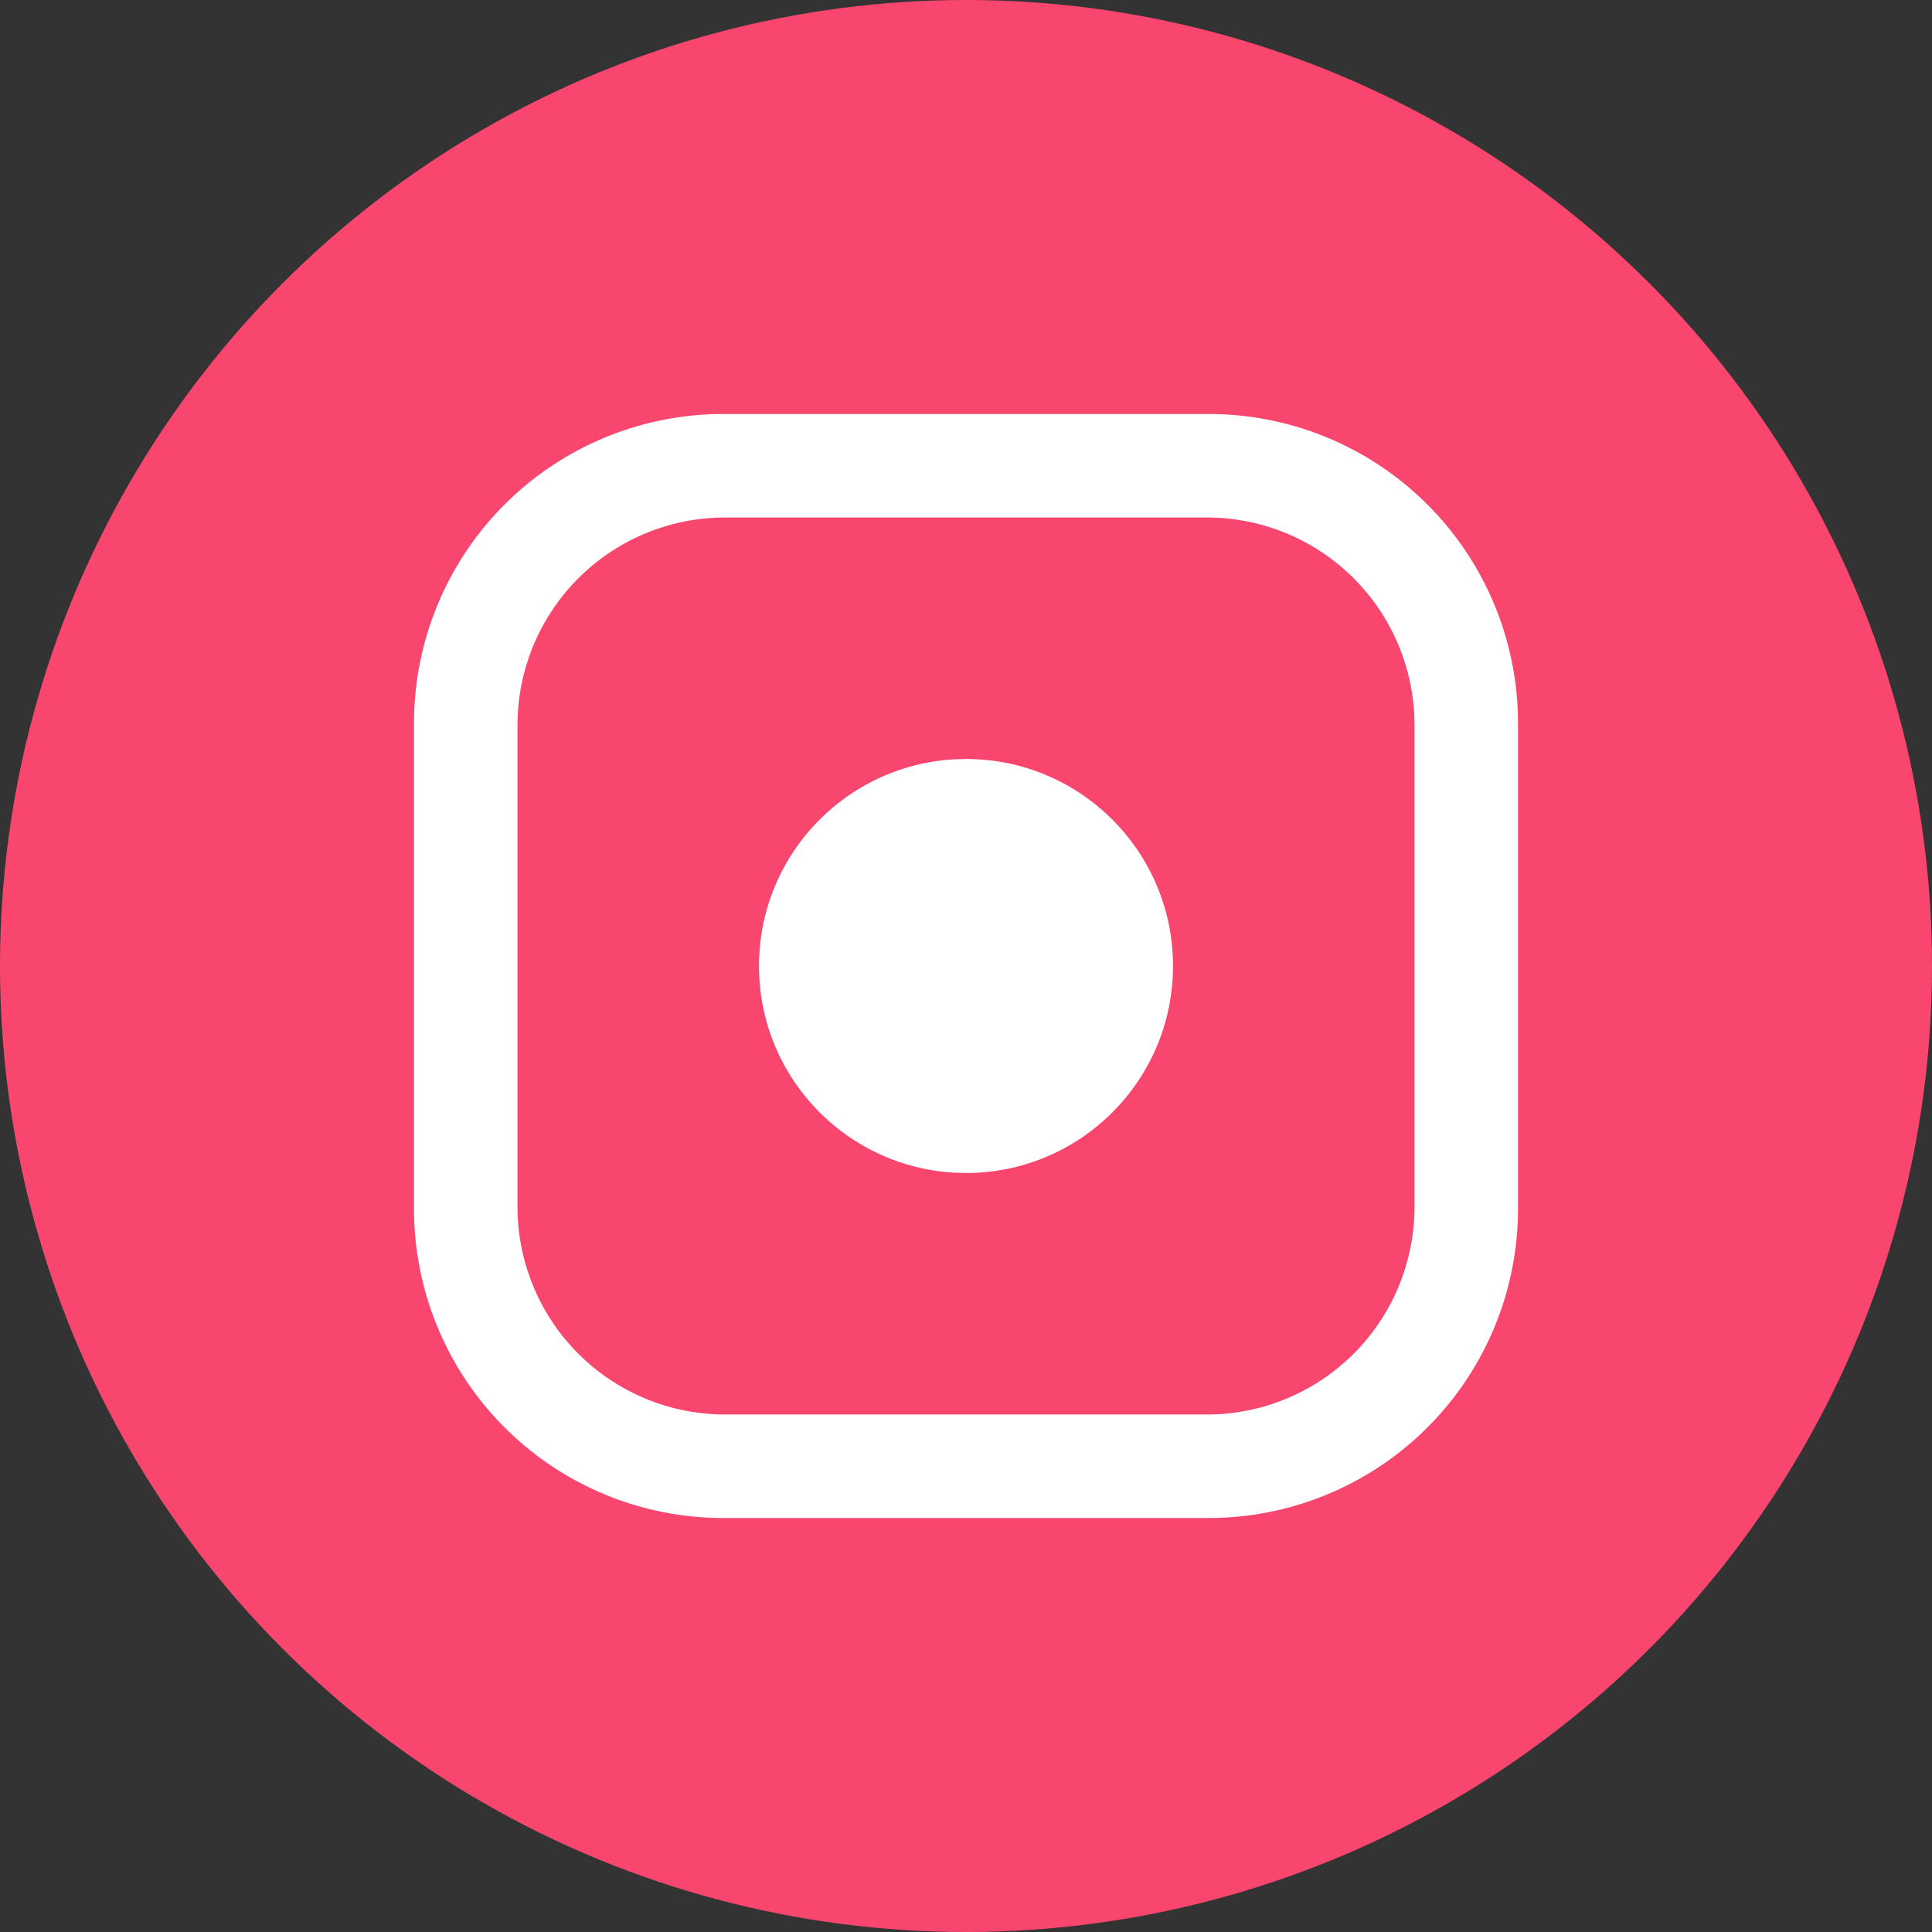 <svg xmlns="http://www.w3.org/2000/svg" width="56" height="56" viewBox="0 0 56 56">
    <rect x="0" y="0" width="56" height="56" fill="#333333" stroke="none"/>
    <defs>
        <style>
            .cls-3{fill:#fff}
        </style>
    </defs>
    <g id="그룹_980" transform="translate(-152 -538)">
        <g id="그룹_832">
            <circle id="타원_83" cx="28" cy="28" r="28" fill="#f9466e" transform="translate(152 538)"/>
            <g id="사각형_176" transform="translate(164 550)">
                <path id="패스_220" fill="none" d="M9 0h14a8.963 8.963 0 0 1 9 9v14a8.963 8.963 0 0 1-9 9H9a8.963 8.963 0 0 1-9-9V9a8.963 8.963 0 0 1 9-9z"/>
                <path id="패스_221" d="M23 32H9a8.963 8.963 0 0 1-9-9V9a8.963 8.963 0 0 1 9-9h14a8.963 8.963 0 0 1 9 9v14a8.963 8.963 0 0 1-9 9zM9 3a6.018 6.018 0 0 0-6 6v14a6.018 6.018 0 0 0 6 6h14a6.018 6.018 0 0 0 6-6V9a6.018 6.018 0 0 0-6-6z" class="cls-3"/>
            </g>
            <circle id="타원_84" cx="6" cy="6" r="6" class="cls-3" transform="translate(174 560)"/>
        </g>
    </g>
</svg>
